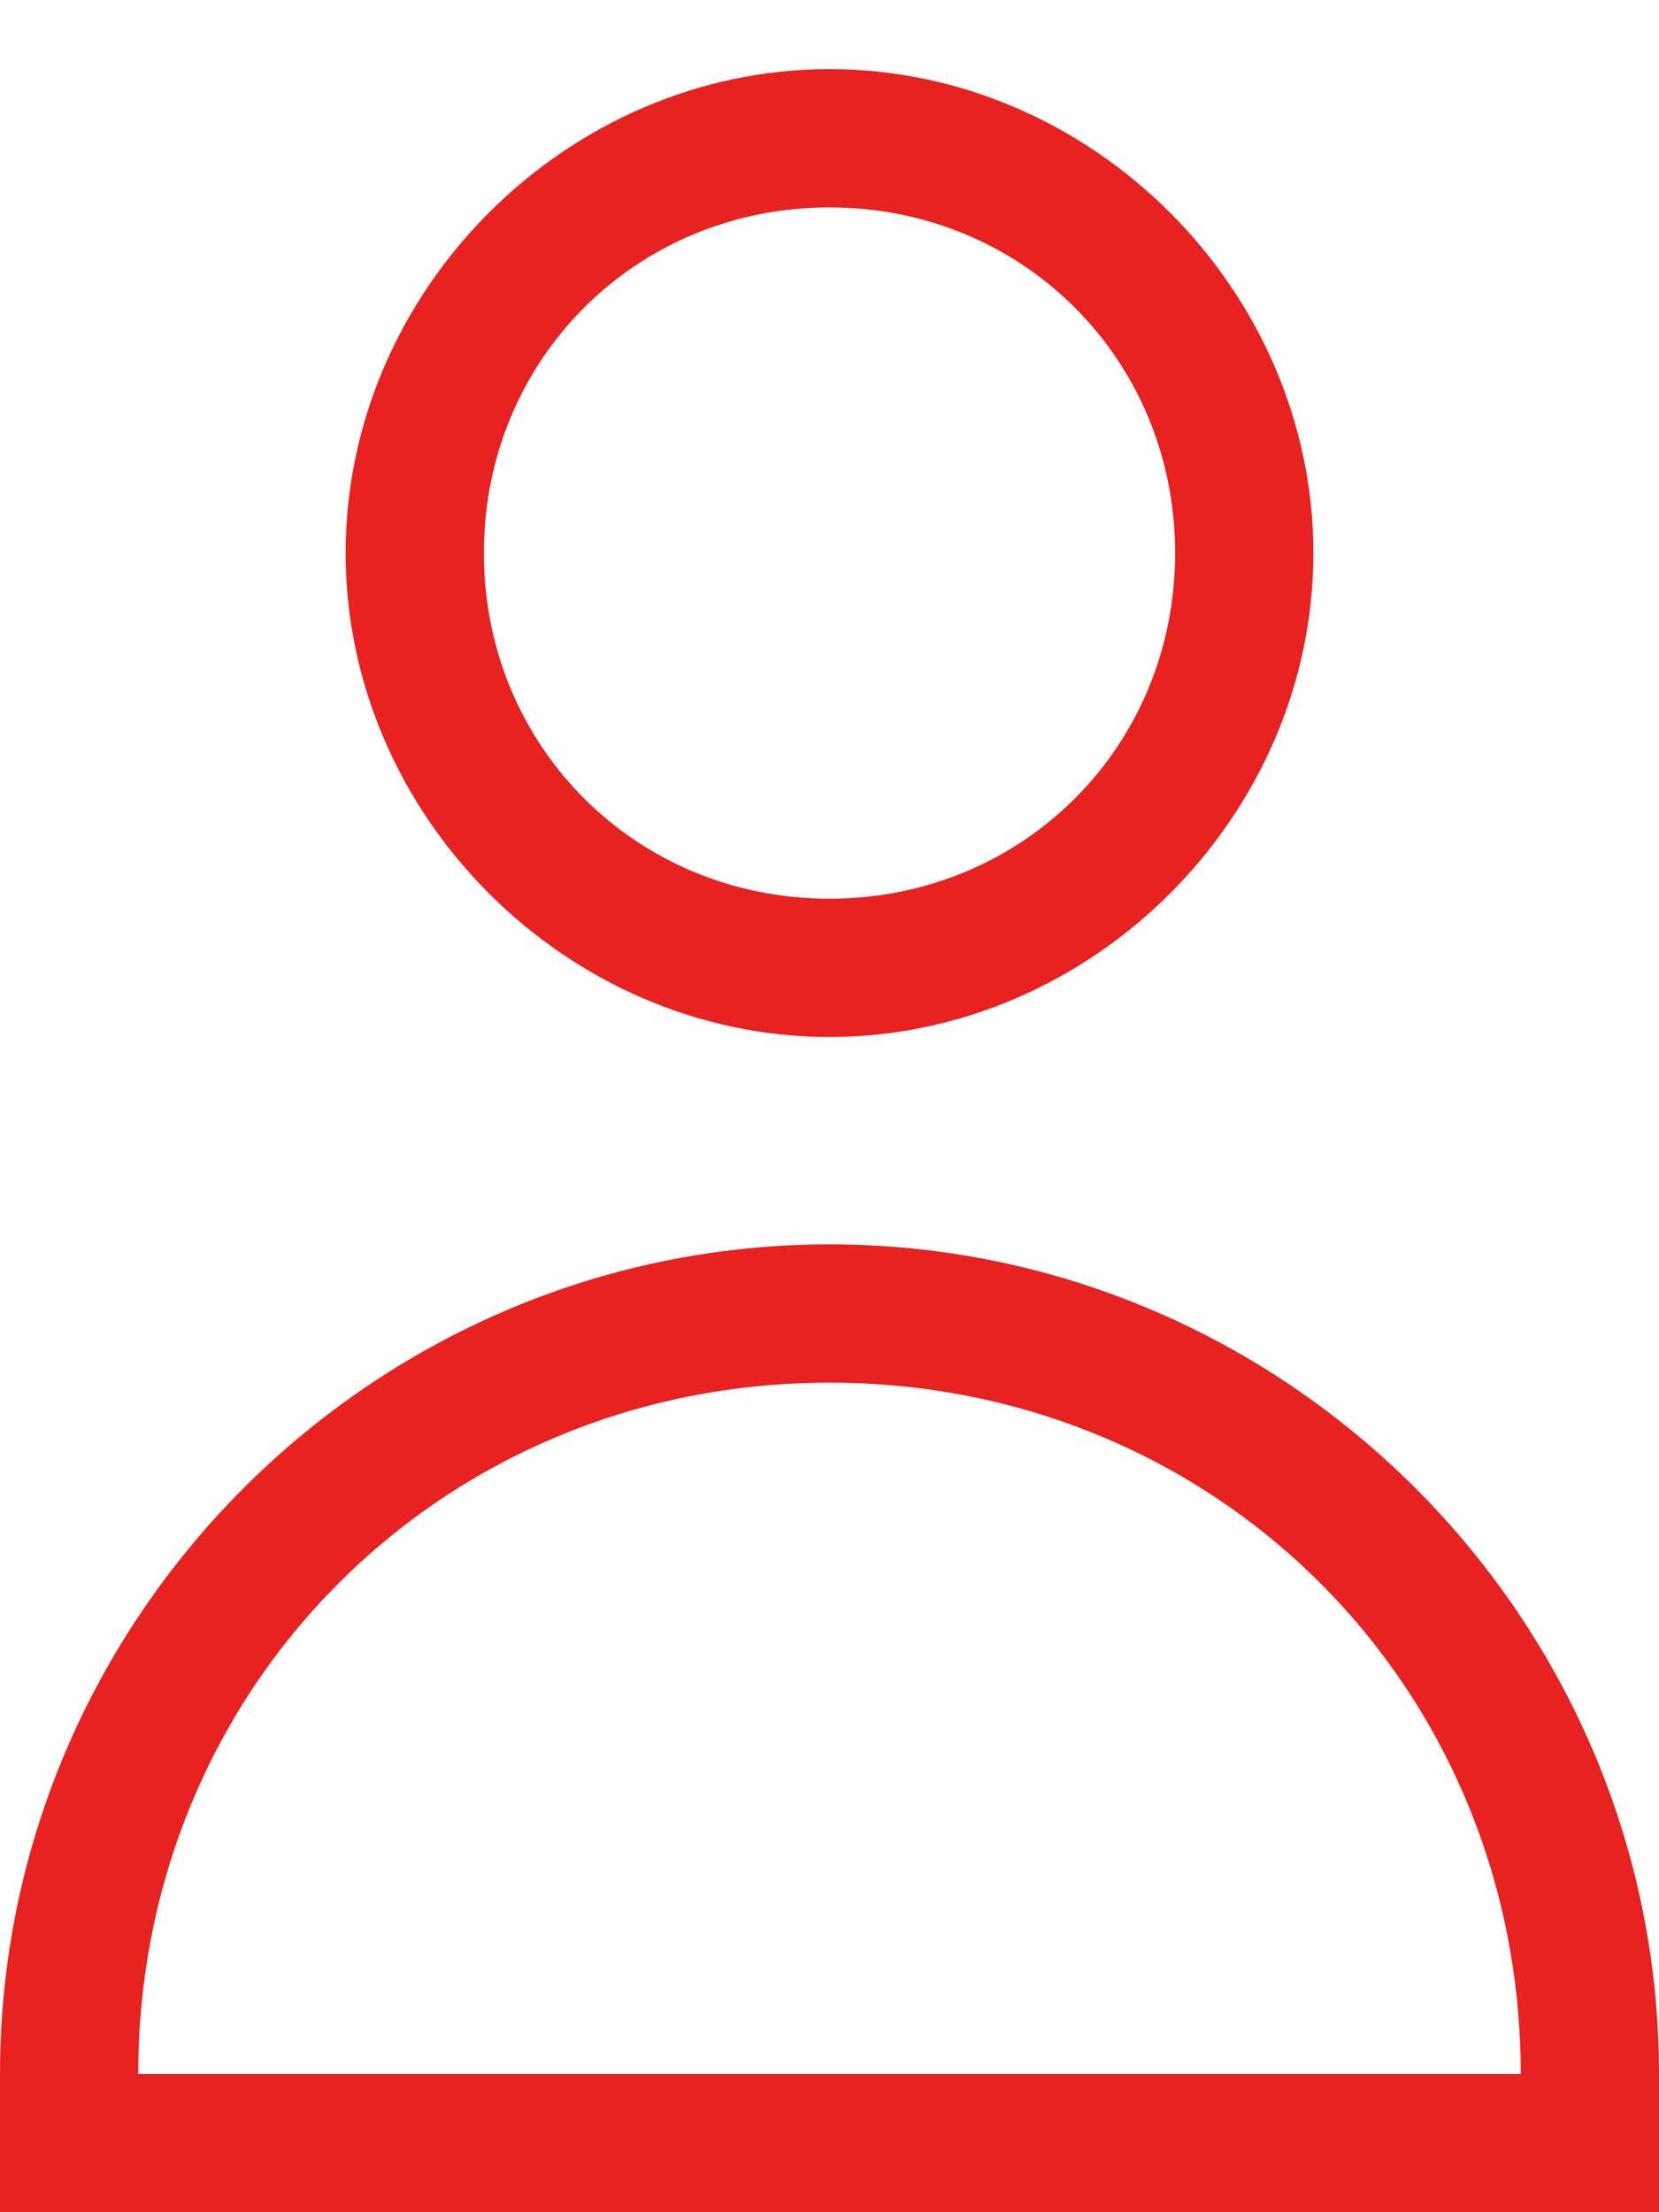 <?xml version="1.0" encoding="utf-8"?>
<!-- Generator: Adobe Illustrator 21.0.0, SVG Export Plug-In . SVG Version: 6.00 Build 0)  -->
<svg version="1.1" id="Layer_1" xmlns="http://www.w3.org/2000/svg" xmlns:xlink="http://www.w3.org/1999/xlink" x="0px" y="0px"
	 viewBox="0 0 12 16" style="enable-background:new 0 0 12 16;" xml:space="preserve">
<style type="text/css">
	.st0{fill:#E82121;}
</style>
<title>Group</title>
<desc>Created with Sketch.</desc>
<g>
	<path class="st0" d="M6,7.5c1.9,0,3.5-1.6,3.5-3.5S7.9,0.5,6,0.5S2.5,2.1,2.5,4S4.1,7.5,6,7.5z M6,1.5c1.4,0,2.5,1.1,2.5,2.5
		S7.4,6.5,6,6.5C4.6,6.5,3.5,5.4,3.5,4S4.6,1.5,6,1.5z"/>
	<path class="st0" d="M6,9c-3.3,0-6,2.7-6,6v1h12v-1C12,11.7,9.3,9,6,9z M1,15c0-2.8,2.2-5,5-5s5,2.2,5,5H1z"/>
</g>
</svg>
